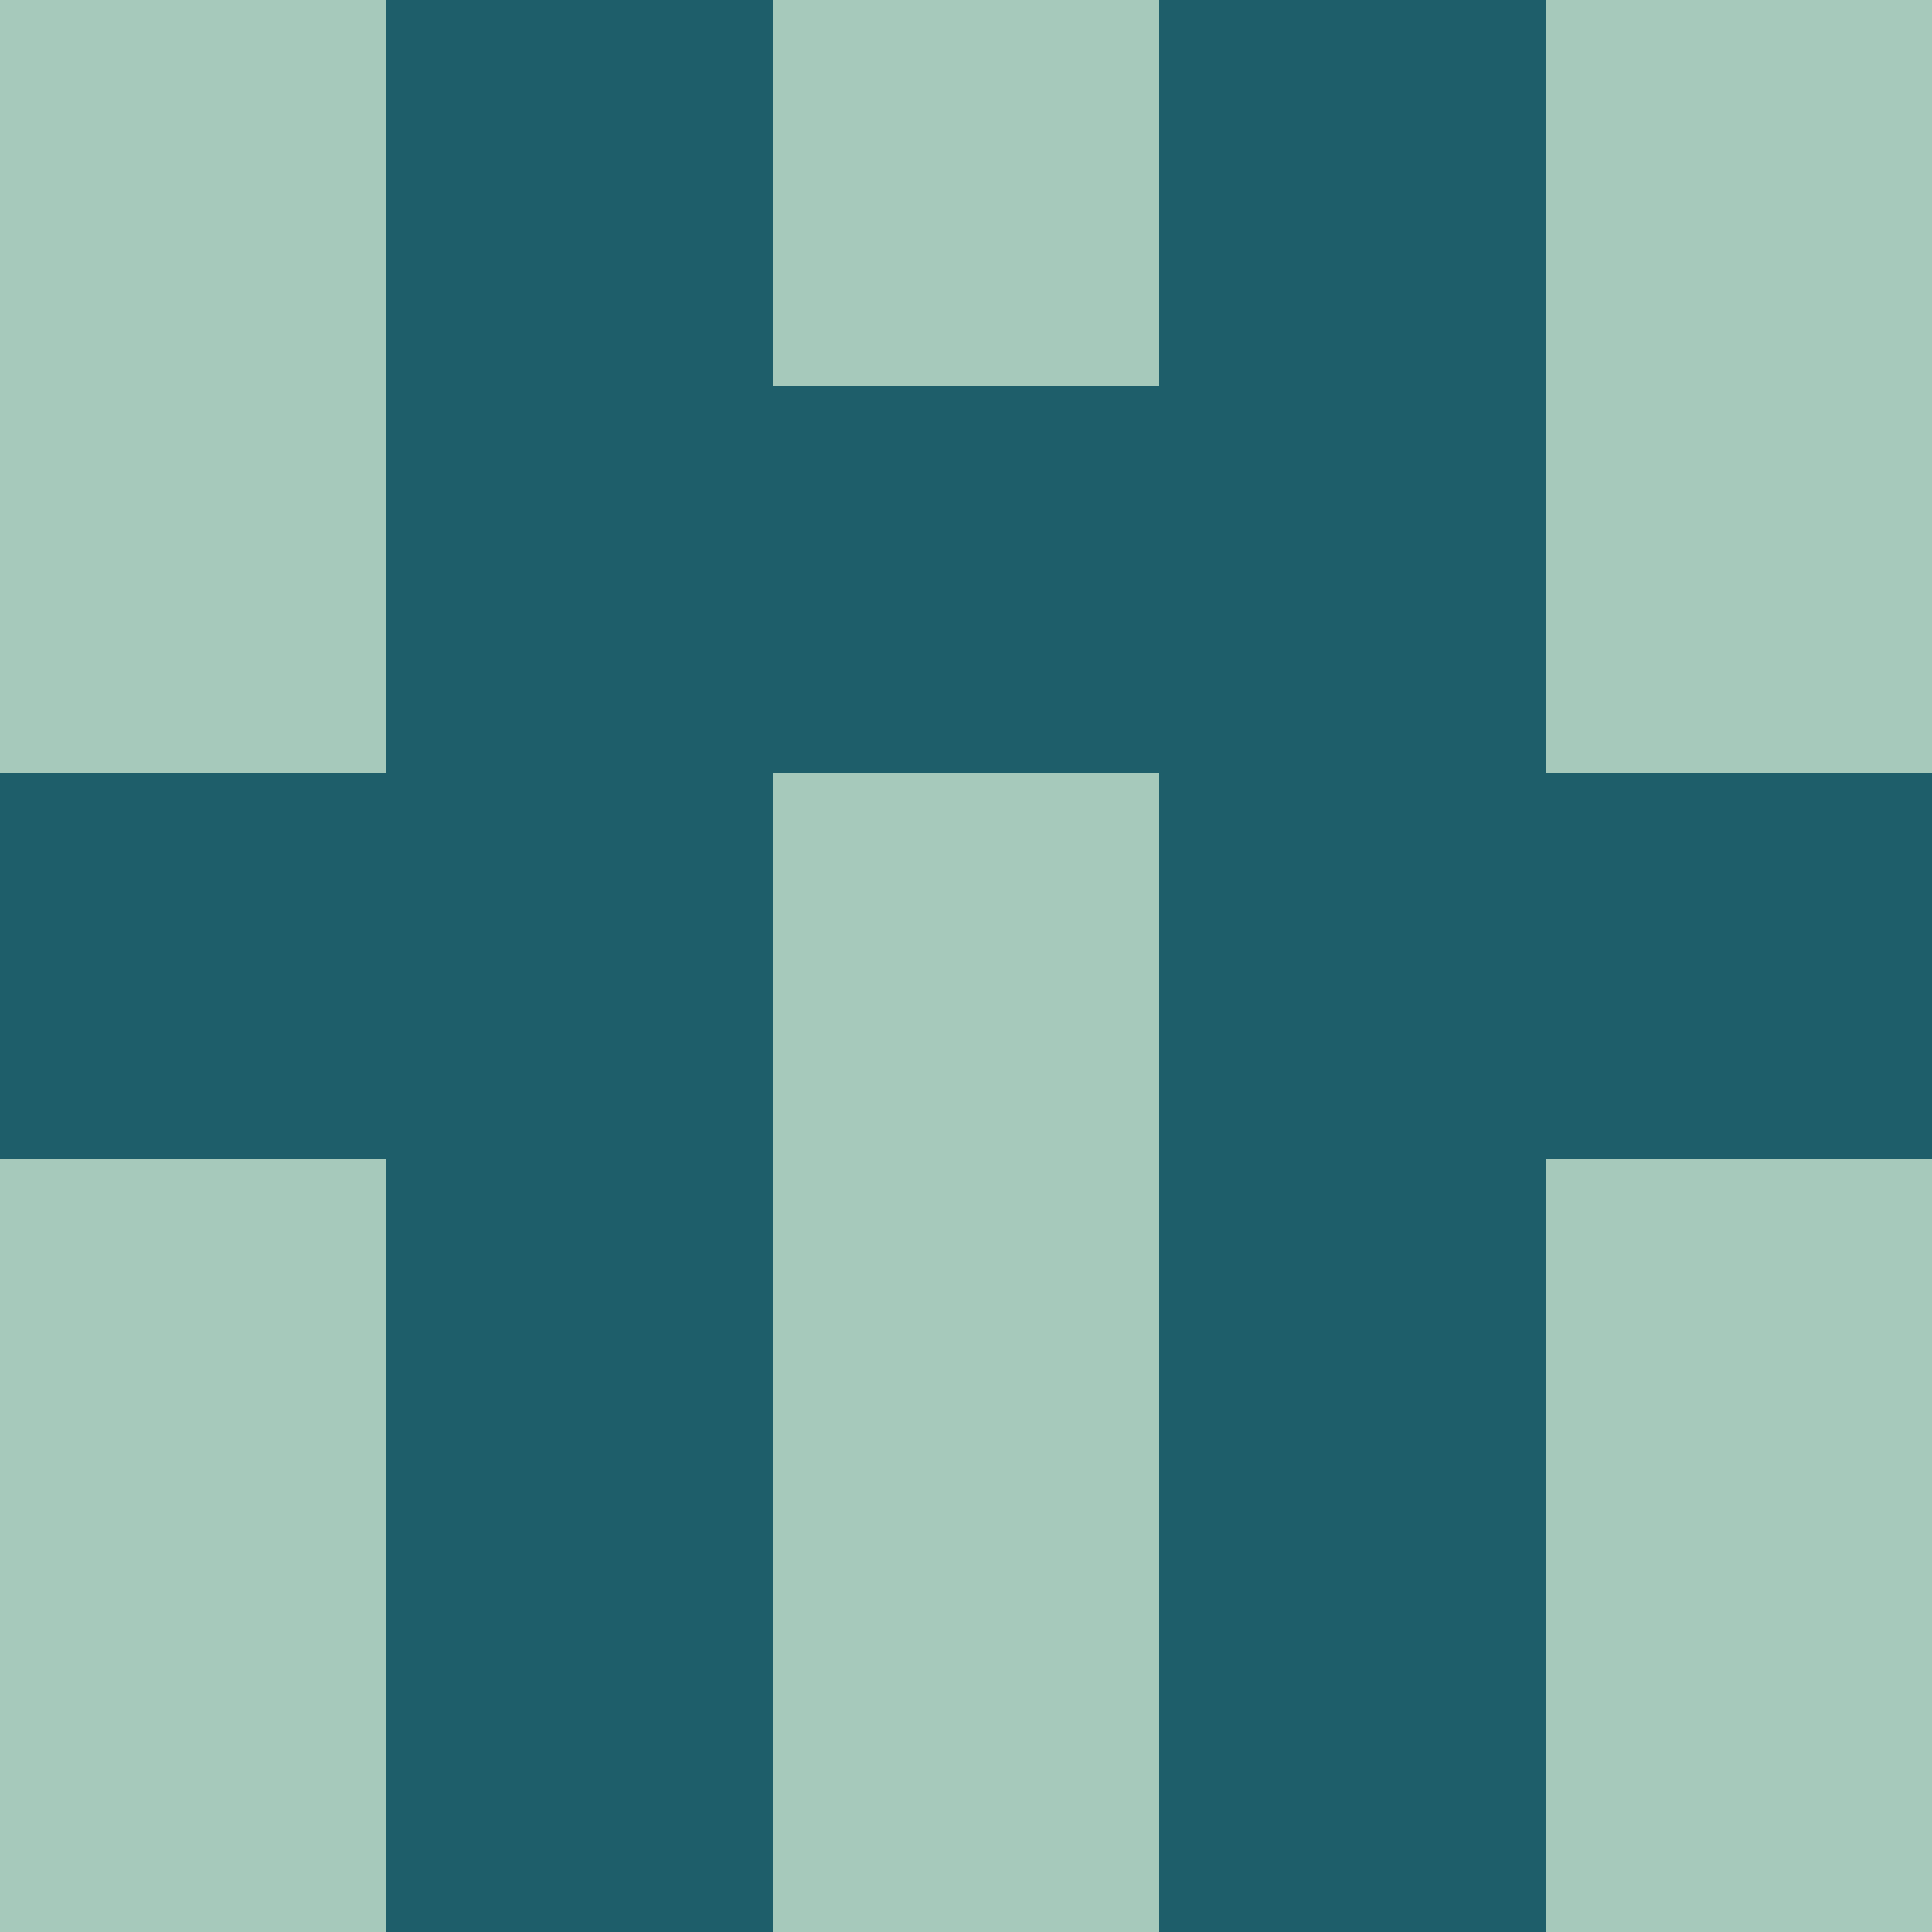 <svg xmlns="http://www.w3.org/2000/svg" viewBox="0 0 5 5" height="100" width="100">
                        <rect x="0" y="0" height="1" width="1" fill="#A6C9BB"/>
                    <rect x="4" y="0" height="1" width="1" fill="#A6C9BB"/>
                    <rect x="1" y="0" height="1" width="1" fill="#1E5E6A"/>
                    <rect x="3" y="0" height="1" width="1" fill="#1E5E6A"/>
                    <rect x="2" y="0" height="1" width="1" fill="#A6C9BB"/>
                                <rect x="0" y="1" height="1" width="1" fill="#A6C9BB"/>
                    <rect x="4" y="1" height="1" width="1" fill="#A6C9BB"/>
                    <rect x="1" y="1" height="1" width="1" fill="#1E5E6A"/>
                    <rect x="3" y="1" height="1" width="1" fill="#1E5E6A"/>
                    <rect x="2" y="1" height="1" width="1" fill="#1E5E6A"/>
                                <rect x="0" y="2" height="1" width="1" fill="#1E5E6A"/>
                    <rect x="4" y="2" height="1" width="1" fill="#1E5E6A"/>
                    <rect x="1" y="2" height="1" width="1" fill="#1E5E6A"/>
                    <rect x="3" y="2" height="1" width="1" fill="#1E5E6A"/>
                    <rect x="2" y="2" height="1" width="1" fill="#A6C9BB"/>
                                <rect x="0" y="3" height="1" width="1" fill="#A6C9BB"/>
                    <rect x="4" y="3" height="1" width="1" fill="#A6C9BB"/>
                    <rect x="1" y="3" height="1" width="1" fill="#1E5E6A"/>
                    <rect x="3" y="3" height="1" width="1" fill="#1E5E6A"/>
                    <rect x="2" y="3" height="1" width="1" fill="#A6C9BB"/>
                                <rect x="0" y="4" height="1" width="1" fill="#A6C9BB"/>
                    <rect x="4" y="4" height="1" width="1" fill="#A6C9BB"/>
                    <rect x="1" y="4" height="1" width="1" fill="#1E5E6A"/>
                    <rect x="3" y="4" height="1" width="1" fill="#1E5E6A"/>
                    <rect x="2" y="4" height="1" width="1" fill="#A6C9BB"/>
            </svg>

